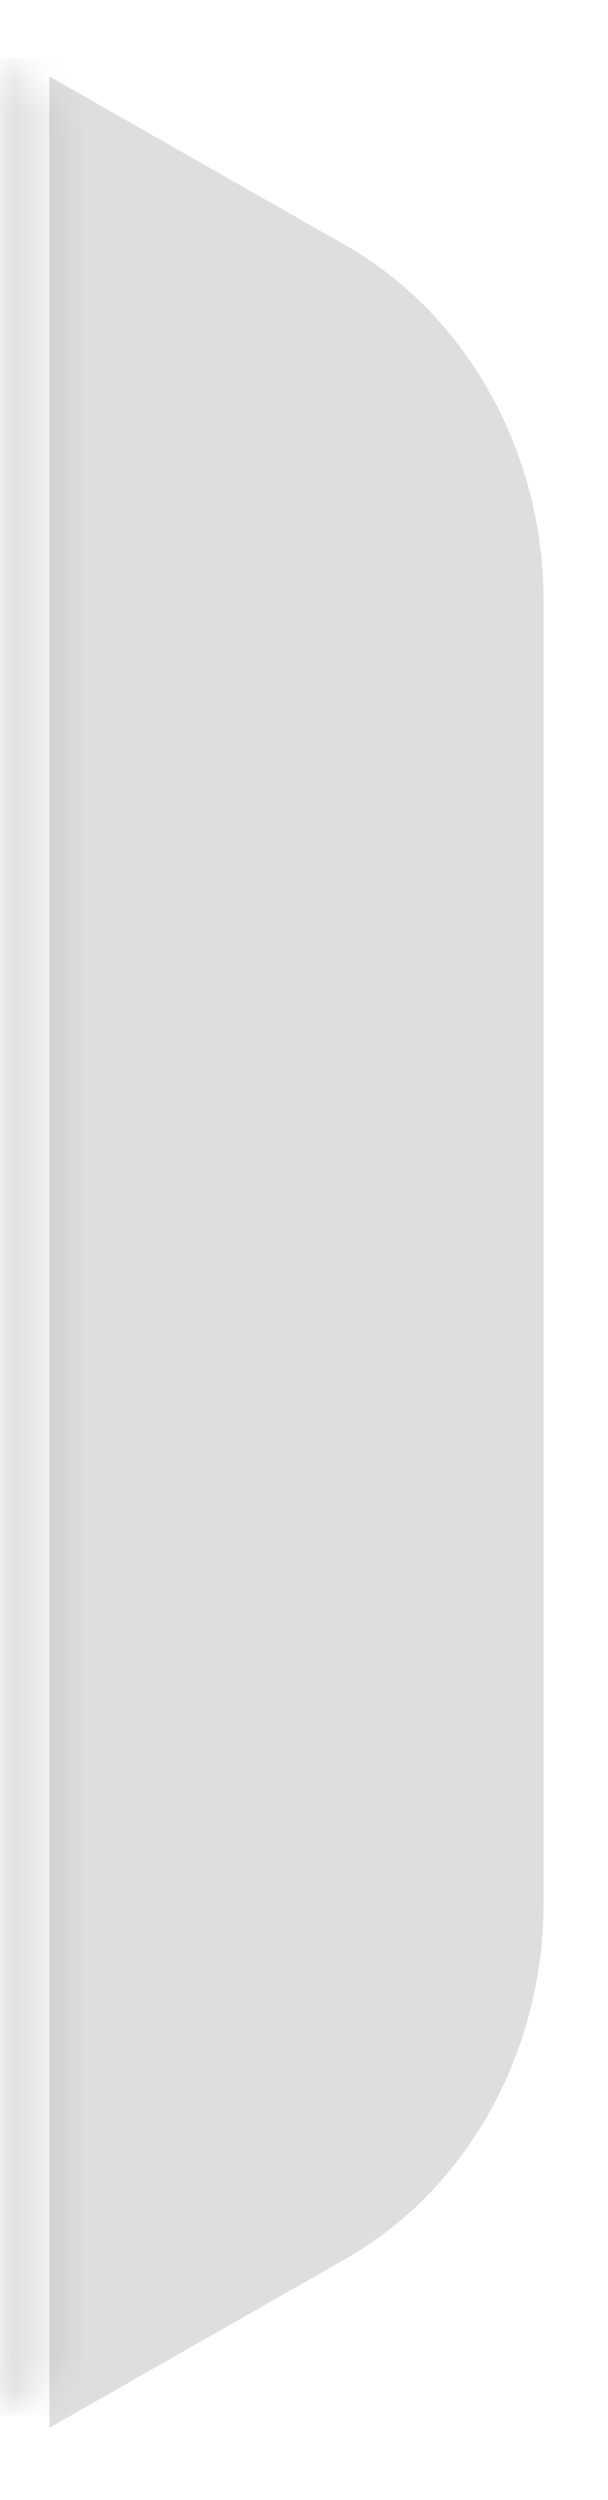 <svg width="19" height="78" viewBox="0 0 19 78" fill="none" xmlns="http://www.w3.org/2000/svg">
<g filter="url(#filter0_d_547_3915)">
<path d="M0 2L0 75.359L9.245 70.097C13.057 67.927 15.444 63.645 15.444 58.978L15.444 18.381C15.444 13.714 13.057 9.432 9.245 7.262L0 2Z" fill="#DEDEDE"/>
</g>
<mask id="mask0_547_3915" style="mask-type:alpha" maskUnits="userSpaceOnUse" x="0" y="2" width="16" height="74">
<path d="M0 2L0 75.359L9.245 70.097C13.057 67.927 15.444 63.645 15.444 58.978L15.444 18.381C15.444 13.714 13.057 9.432 9.245 7.262L0 2Z" fill="#DAD6C9"/>
</mask>
<g mask="url(#mask0_547_3915)">
<rect x="2.703" y="1.807" width="73.552" height="2.703" transform="rotate(90 2.703 1.807)" fill="url(#paint0_linear_547_3915)" fill-opacity="0.2"/>
</g>
<defs>
<filter id="filter0_d_547_3915" x="0" y="0.842" width="18.533" height="76.448" filterUnits="userSpaceOnUse" color-interpolation-filters="sRGB">
<feFlood flood-opacity="0" result="BackgroundImageFix"/>
<feColorMatrix in="SourceAlpha" type="matrix" values="0 0 0 0 0 0 0 0 0 0 0 0 0 0 0 0 0 0 127 0" result="hardAlpha"/>
<feOffset dx="1.544" dy="0.386"/>
<feGaussianBlur stdDeviation="0.772"/>
<feComposite in2="hardAlpha" operator="out"/>
<feColorMatrix type="matrix" values="0 0 0 0 0 0 0 0 0 0 0 0 0 0 0 0 0 0 0.1 0"/>
<feBlend mode="normal" in2="BackgroundImageFix" result="effect1_dropShadow_547_3915"/>
<feBlend mode="normal" in="SourceGraphic" in2="effect1_dropShadow_547_3915" result="shape"/>
</filter>
<linearGradient id="paint0_linear_547_3915" x1="39.374" y1="5.668" x2="39.374" y2="1.807" gradientUnits="userSpaceOnUse">
<stop/>
<stop offset="1" stop-opacity="0"/>
</linearGradient>
</defs>
</svg>
